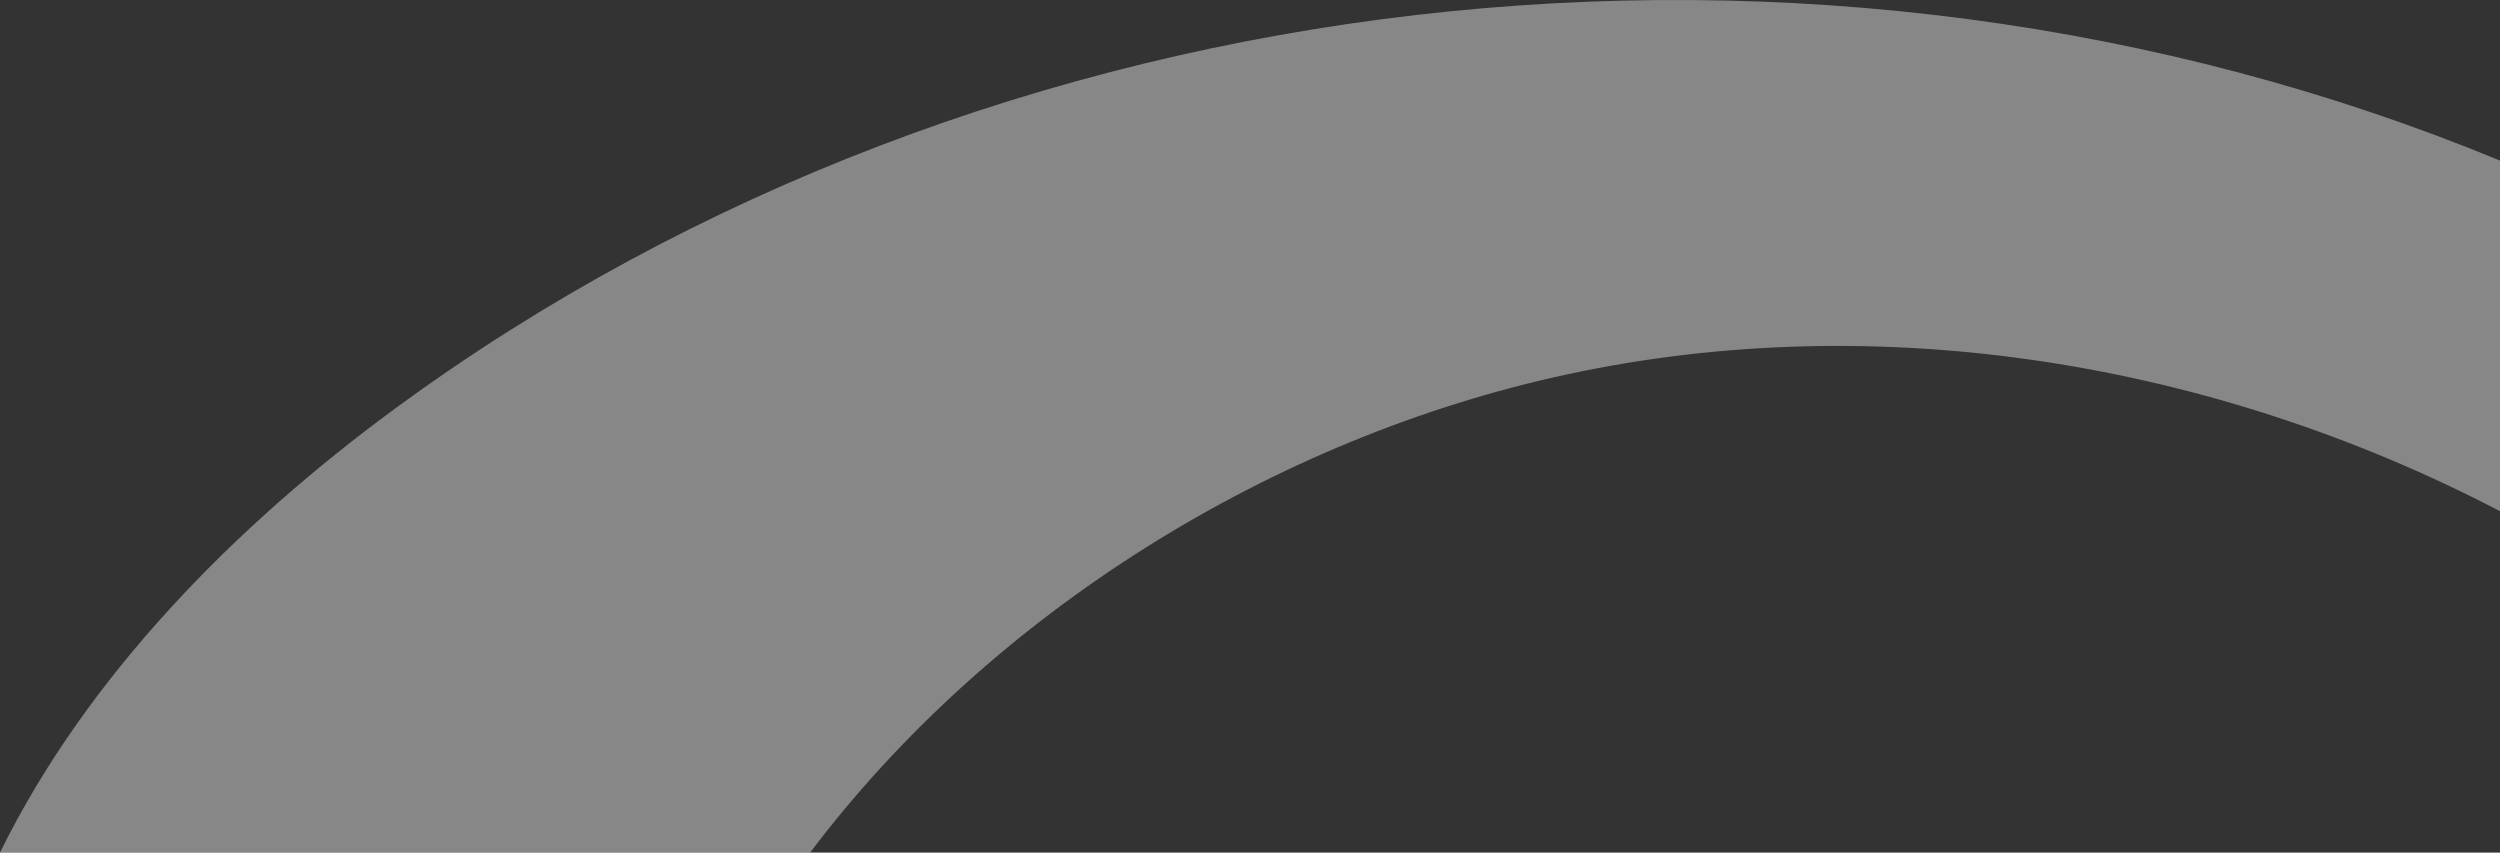 <svg xmlns="http://www.w3.org/2000/svg" width="237.245" height="80.908" viewBox="0 0 237.245 80.908"><rect x="0" y="0" width="237.245" height="80.908" fill="#333333" stroke="none"/><defs><style>.a{fill:#fff;opacity:0.411;}</style></defs><path class="a" d="M673.129,375.175v33.27c-27.053-14.109-58.751-19.394-88.512-12.988-27.781,5.985-54.586,22.51-71.855,45.385H435.884c8.212-16.7,22.306-31,37.536-42.167C529.943,357.222,608.51,348.457,673.129,375.175Z" transform="translate(-435.884 -359.934)"/></svg>